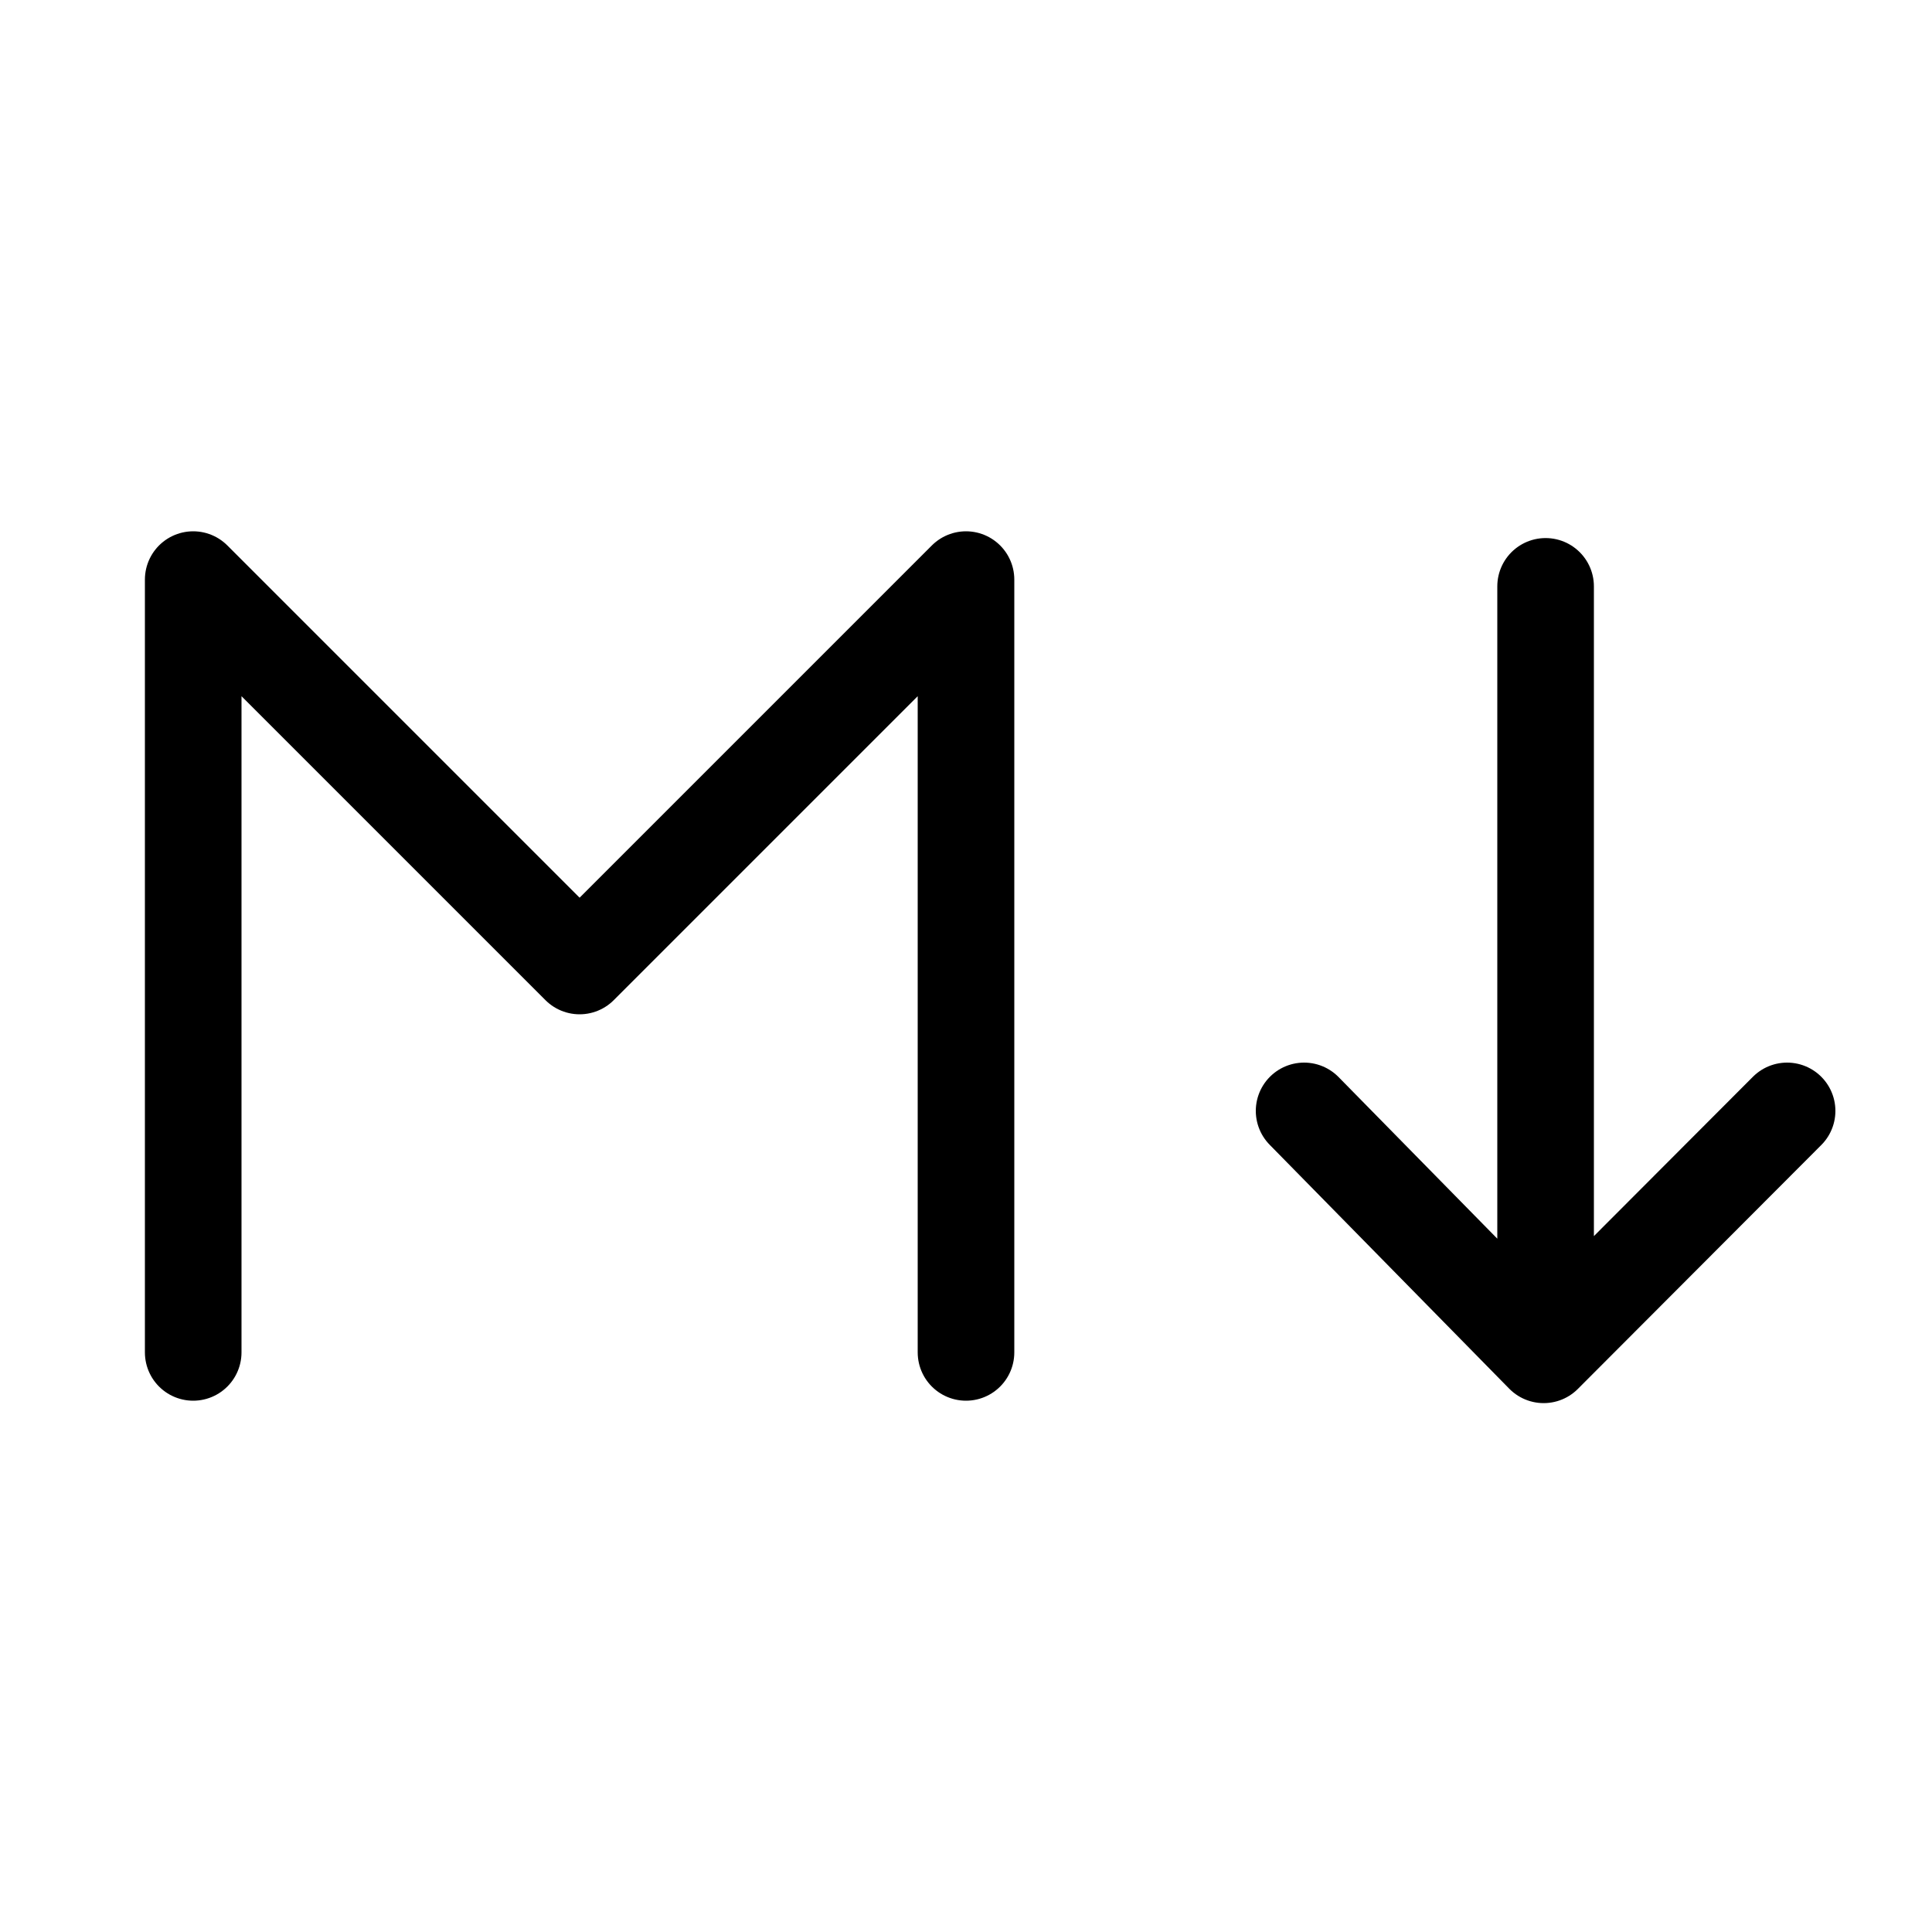 <svg xmlns="http://www.w3.org/2000/svg" viewBox="0 0 20 20">
  <path fill="none" stroke="currentColor" stroke-linecap="round" stroke-linejoin="round" d="M2 14V6l4 4 4-4v8m6-7.93v7.916M13.5 11.5l2.48 2.525L18.5 11.5"/>
</svg>